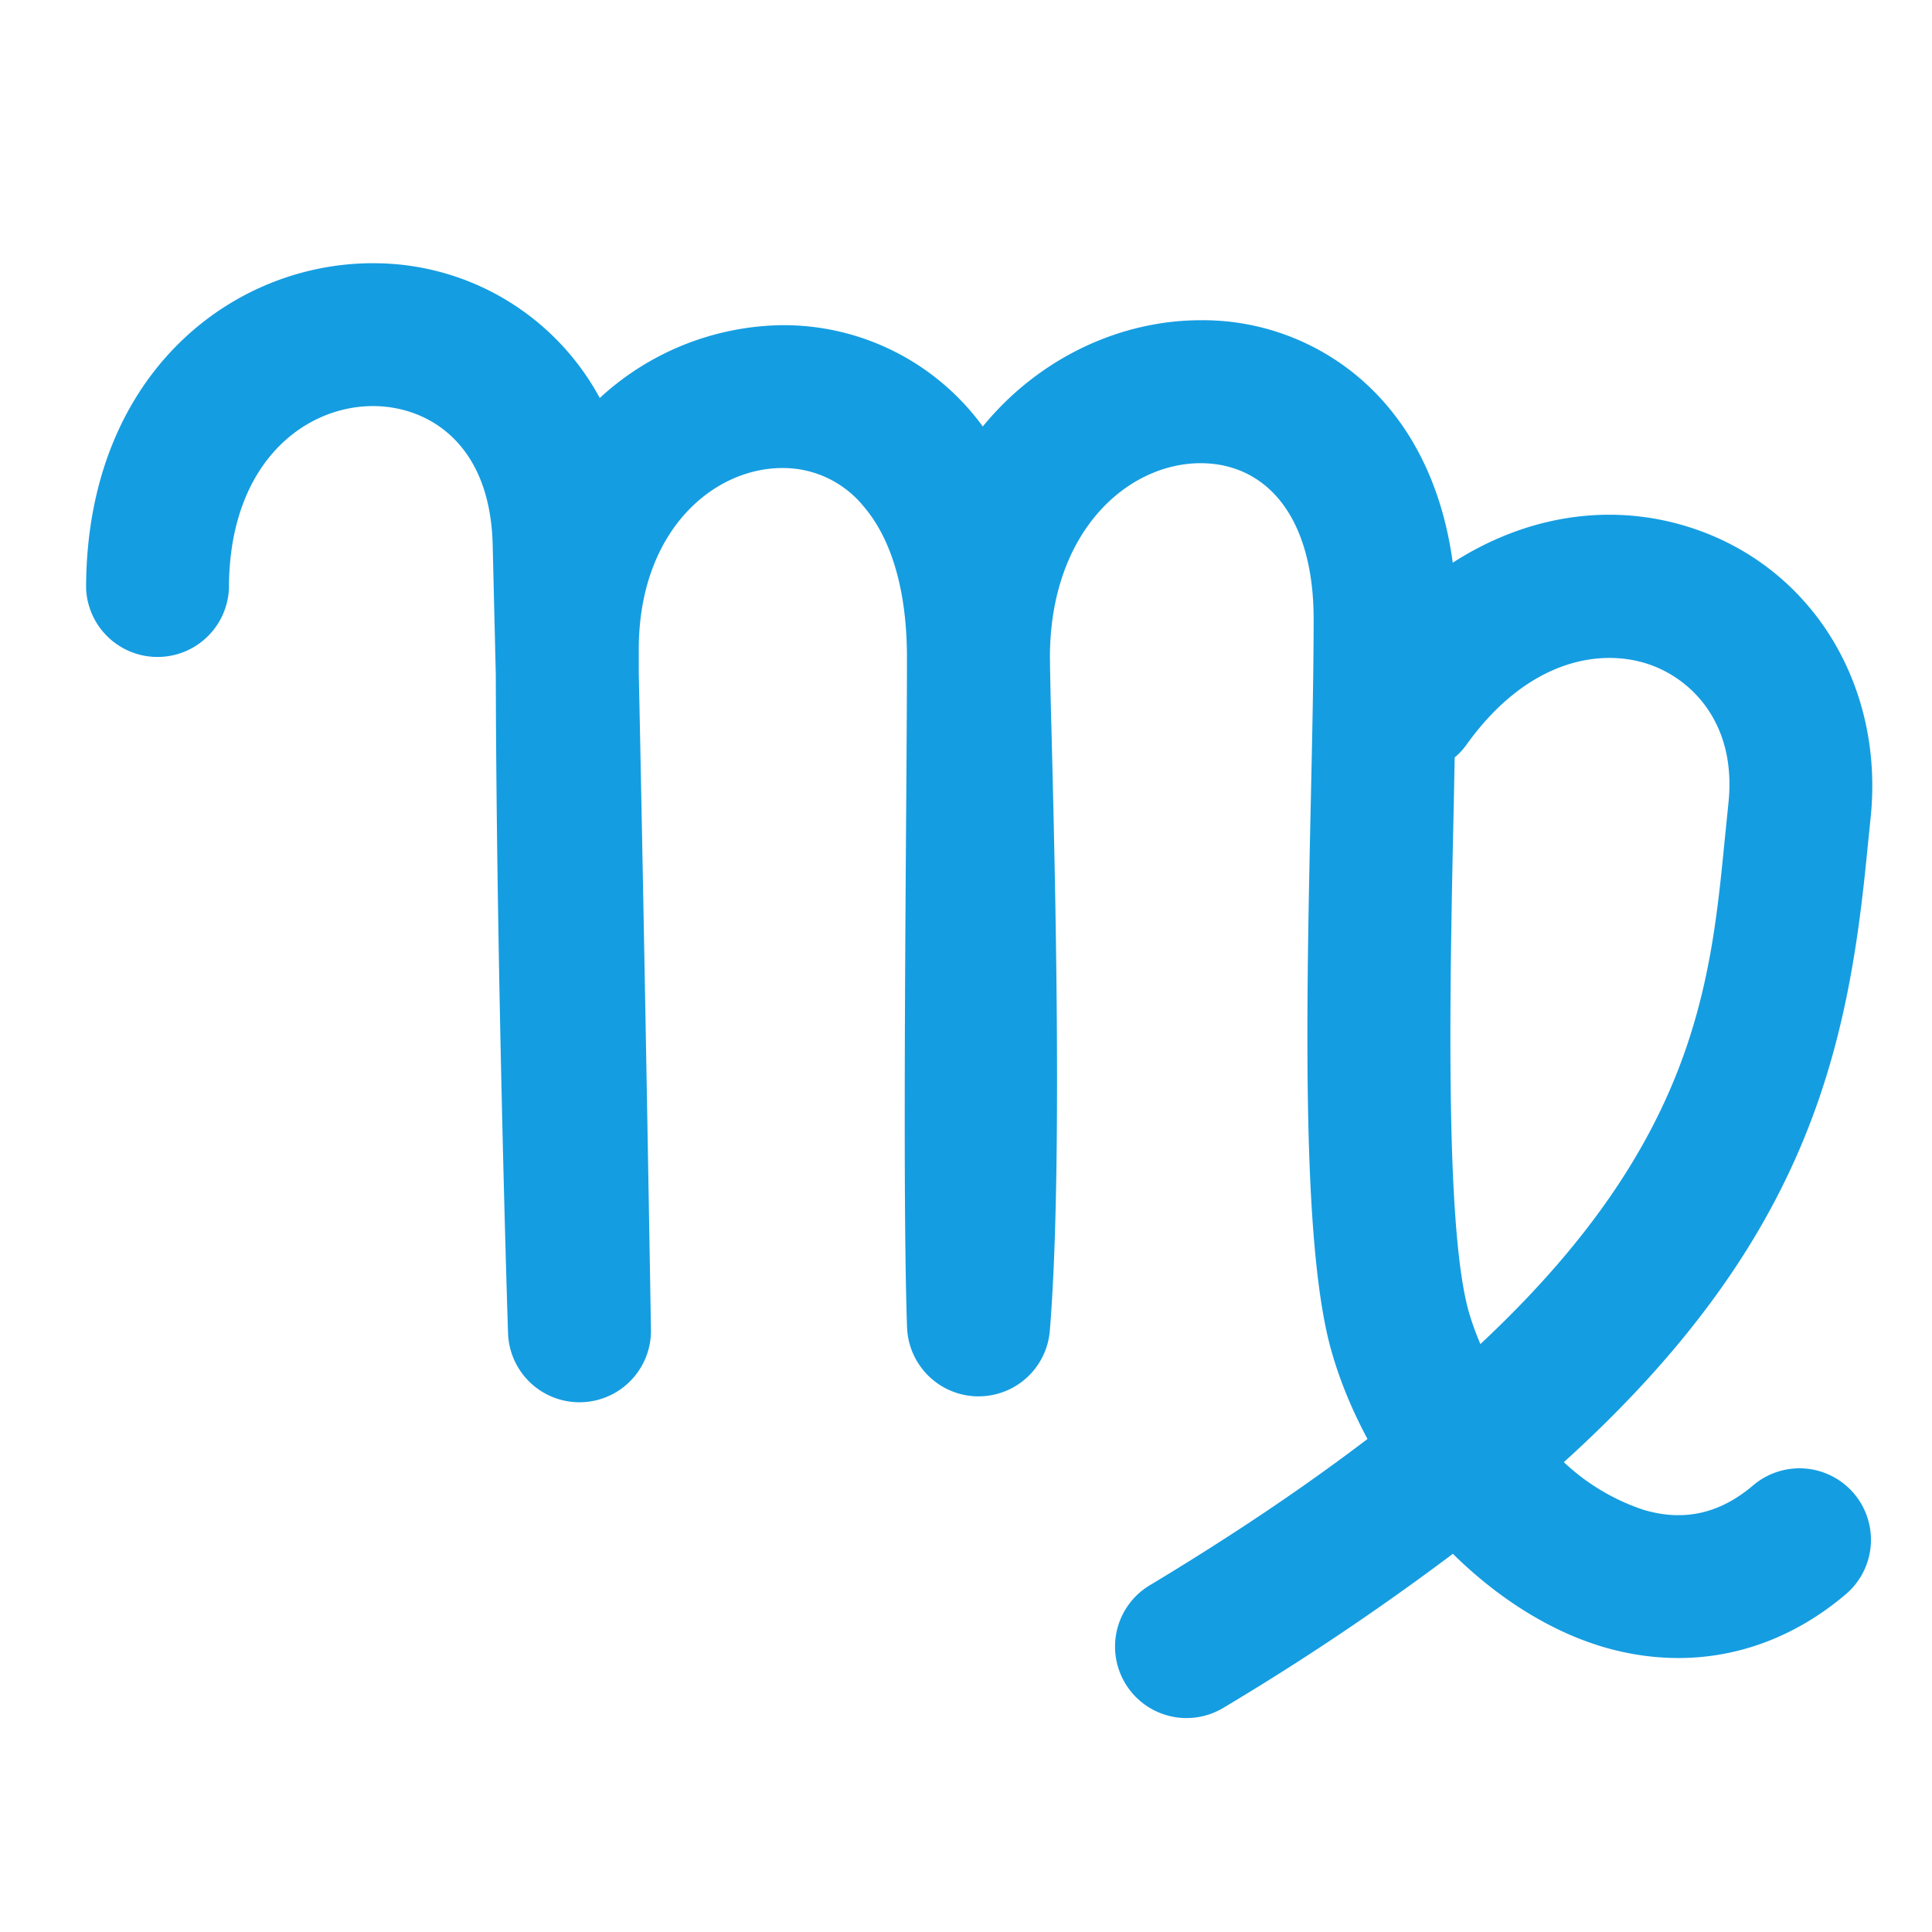<svg xmlns="http://www.w3.org/2000/svg" width="16" height="16"><path d="M12.143 6.17c.515-.721 1.136-.812 1.544-.657.348.133.695.502.627 1.14l-.031.306c-.118 1.199-.249 2.514-2.023 4.172a2.327 2.327 0 0 1-.094-.26c-.203-.7-.159-2.74-.126-4.23l.007-.368a.583.583 0 0 0 .096-.103M1.896 4.873c0-1.027.612-1.502 1.18-1.51h.013c.447 0 .969.299.991 1.144l.026 1.08c.005 2.443.1 5.438.102 5.468a.592.592 0 0 0 1.183-.029c0-.038-.055-3.29-.101-5.453v-.195c0-.976.612-1.502 1.19-1.502a.86.86 0 0 1 .67.315c.237.275.361.709.361 1.254 0 .307-.003.784-.007 1.337-.01 1.419-.023 3.361.008 4.212a.593.593 0 0 0 .577.57h.015a.592.592 0 0 0 .59-.542c.107-1.297.044-3.78.014-4.973a36.836 36.836 0 0 1-.013-.604c0-1.045.644-1.609 1.249-1.609.172 0 .419.047.621.268.206.225.314.579.314 1.023 0 .425-.011.94-.023 1.49-.038 1.739-.08 3.71.174 4.584.071.247.172.487.295.716-.508.387-1.105.792-1.812 1.217a.592.592 0 0 0 .611 1.014 21.425 21.425 0 0 0 1.908-1.28c.368.363.796.636 1.237.769.211.063.423.094.631.094.497 0 .975-.179 1.386-.528a.591.591 0 1 0-.767-.902c-.278.236-.577.302-.91.202a1.78 1.78 0 0 1-.658-.394c2.002-1.812 2.348-3.379 2.51-5.034l.03-.296c.113-1.061-.442-2.014-1.383-2.372-.693-.263-1.437-.159-2.077.253-.073-.541-.272-1.004-.591-1.354a1.998 1.998 0 0 0-1.496-.654c-.654 0-1.332.302-1.805.88a2.04 2.04 0 0 0-1.66-.839 2.27 2.27 0 0 0-1.512.603A2.127 2.127 0 0 0 3.088 2.18H3.06C1.893 2.195.713 3.125.713 4.873a.592.592 0 0 0 1.183 0" fill="#159de1"/></svg>